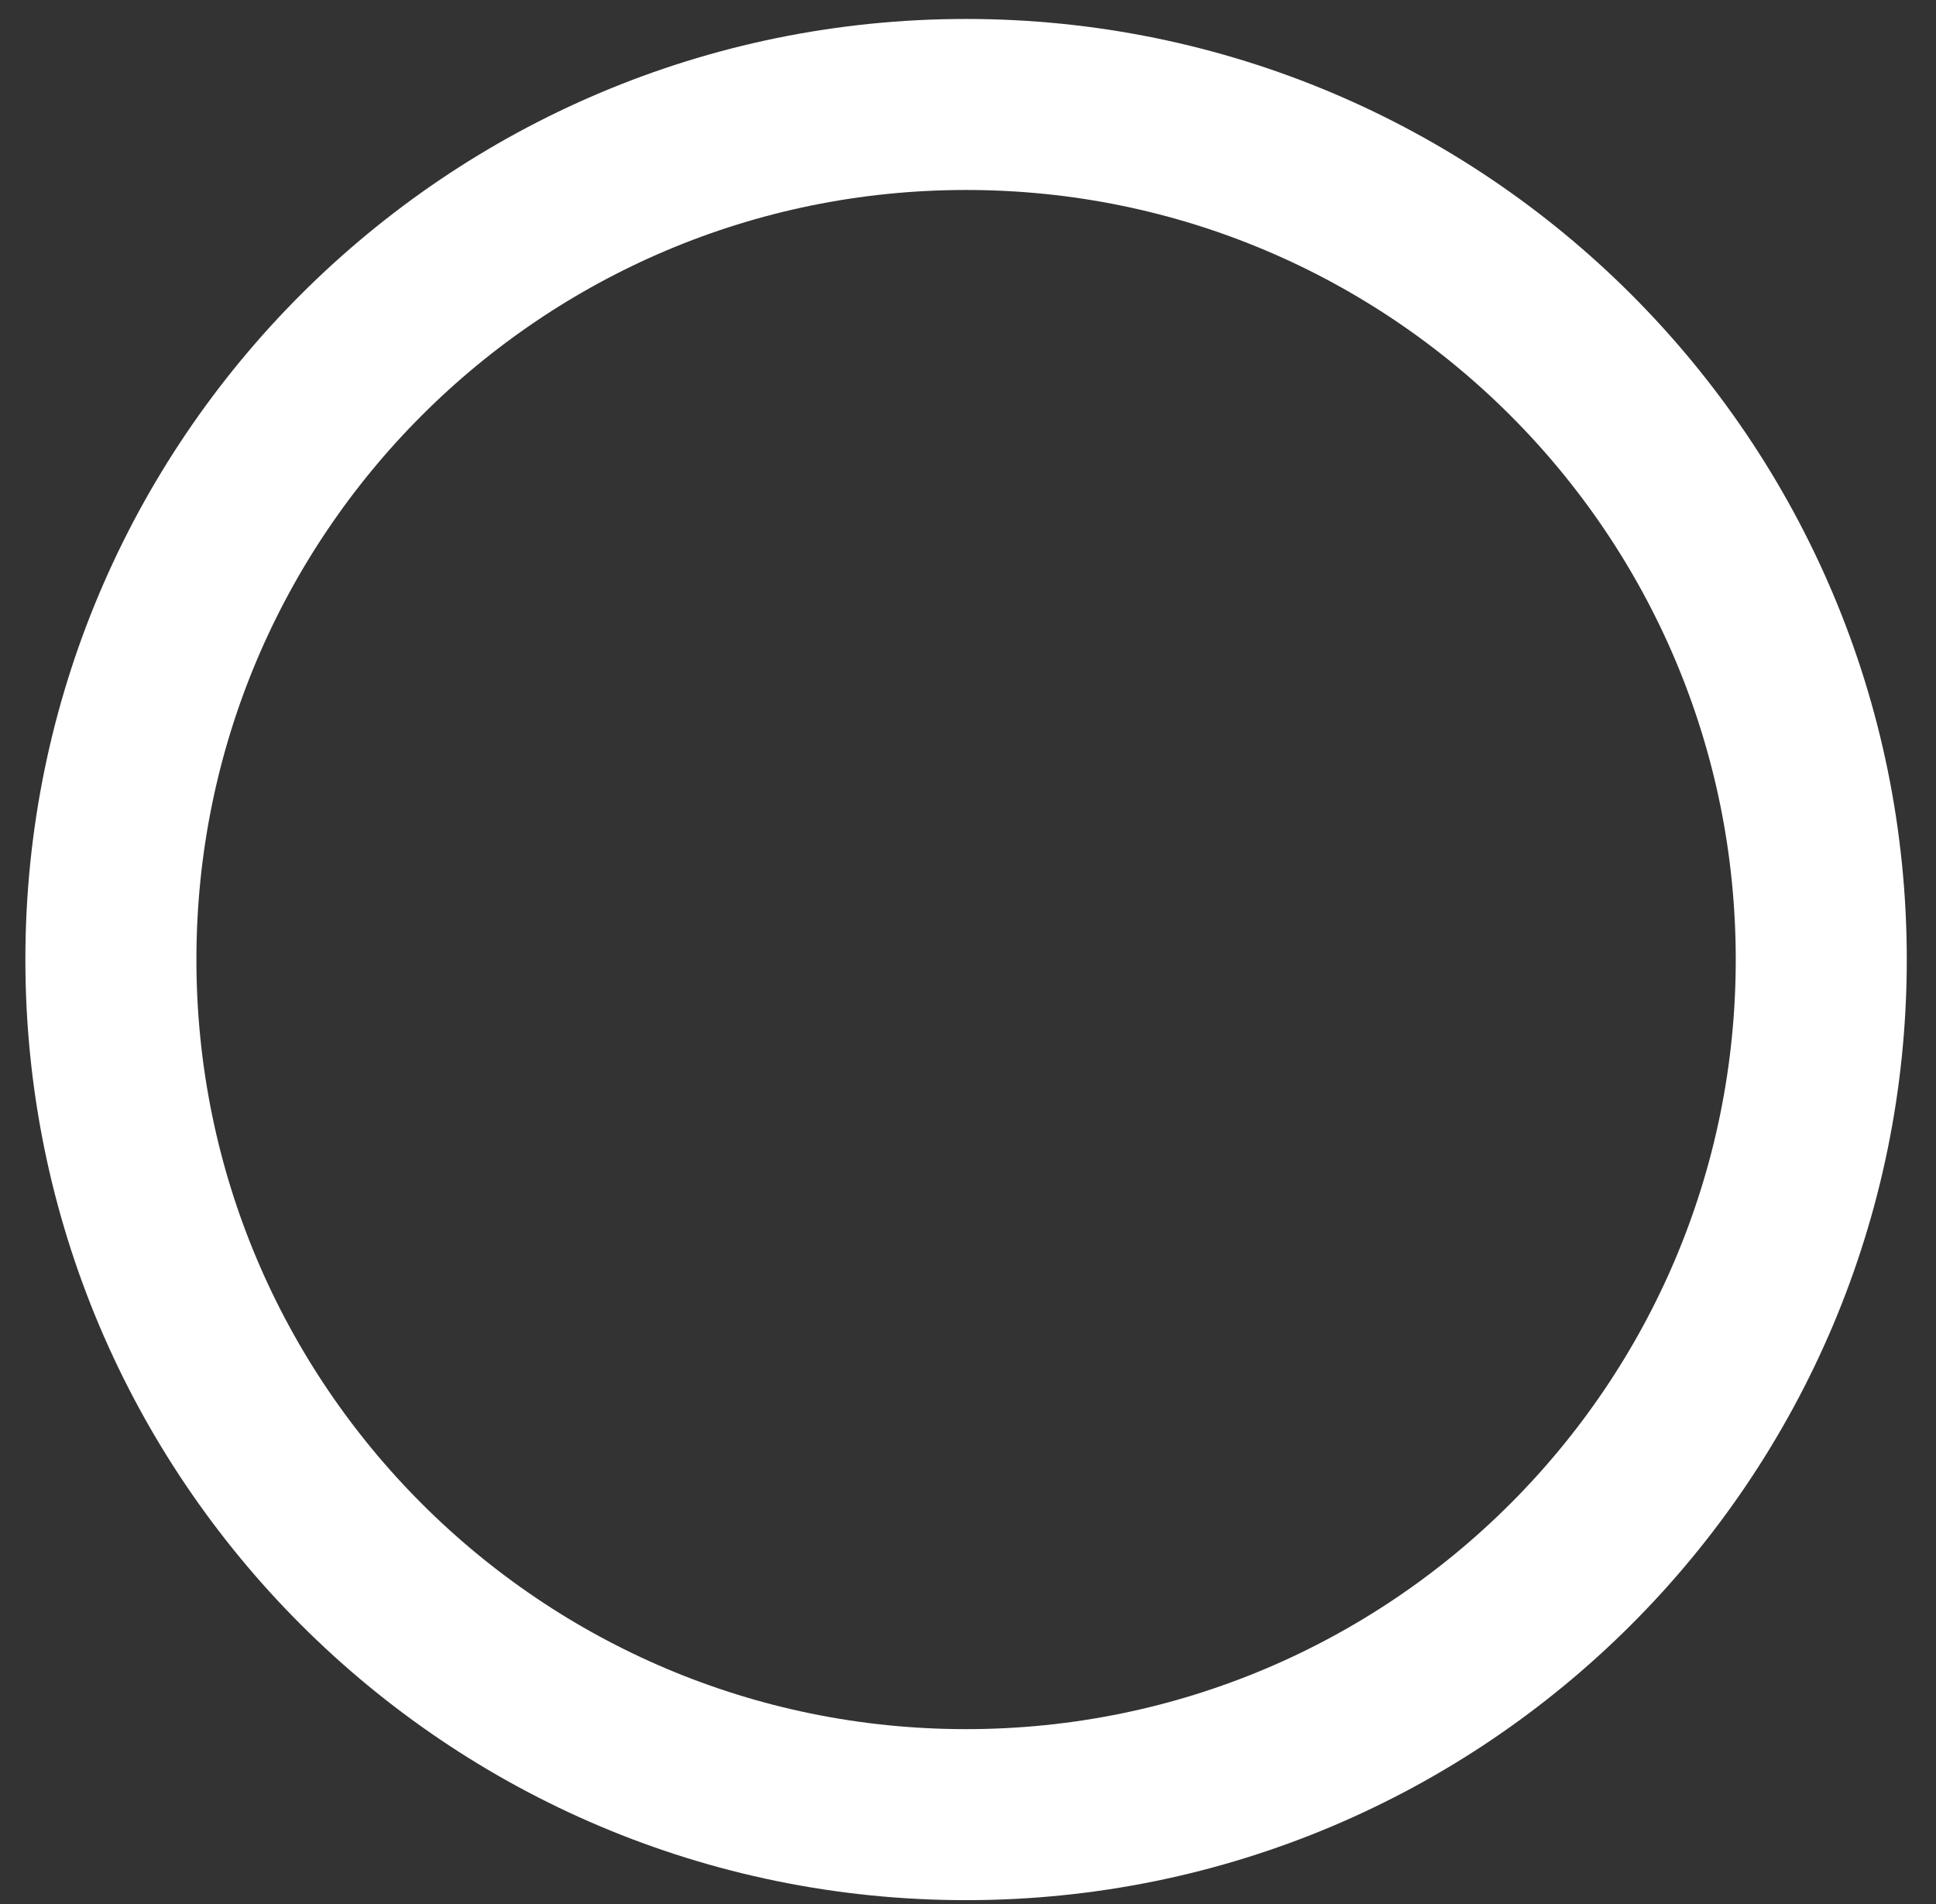 <svg width="61" height="60" viewBox="0 0 61 60" fill="none" xmlns="http://www.w3.org/2000/svg">
<rect x="0" y="0" width="61" height="60" fill="#333333" stroke="none"/>
<path d="M30.44 57.184C45.321 57.184 57.385 45.12 57.385 30.238C57.385 15.356 45.321 3.292 30.44 3.292C15.558 3.292 3.494 15.356 3.494 30.238C3.494 45.12 15.558 57.184 30.44 57.184Z" stroke="white" stroke-width="5.389" stroke-linecap="round" stroke-linejoin="round"/>
</svg>

